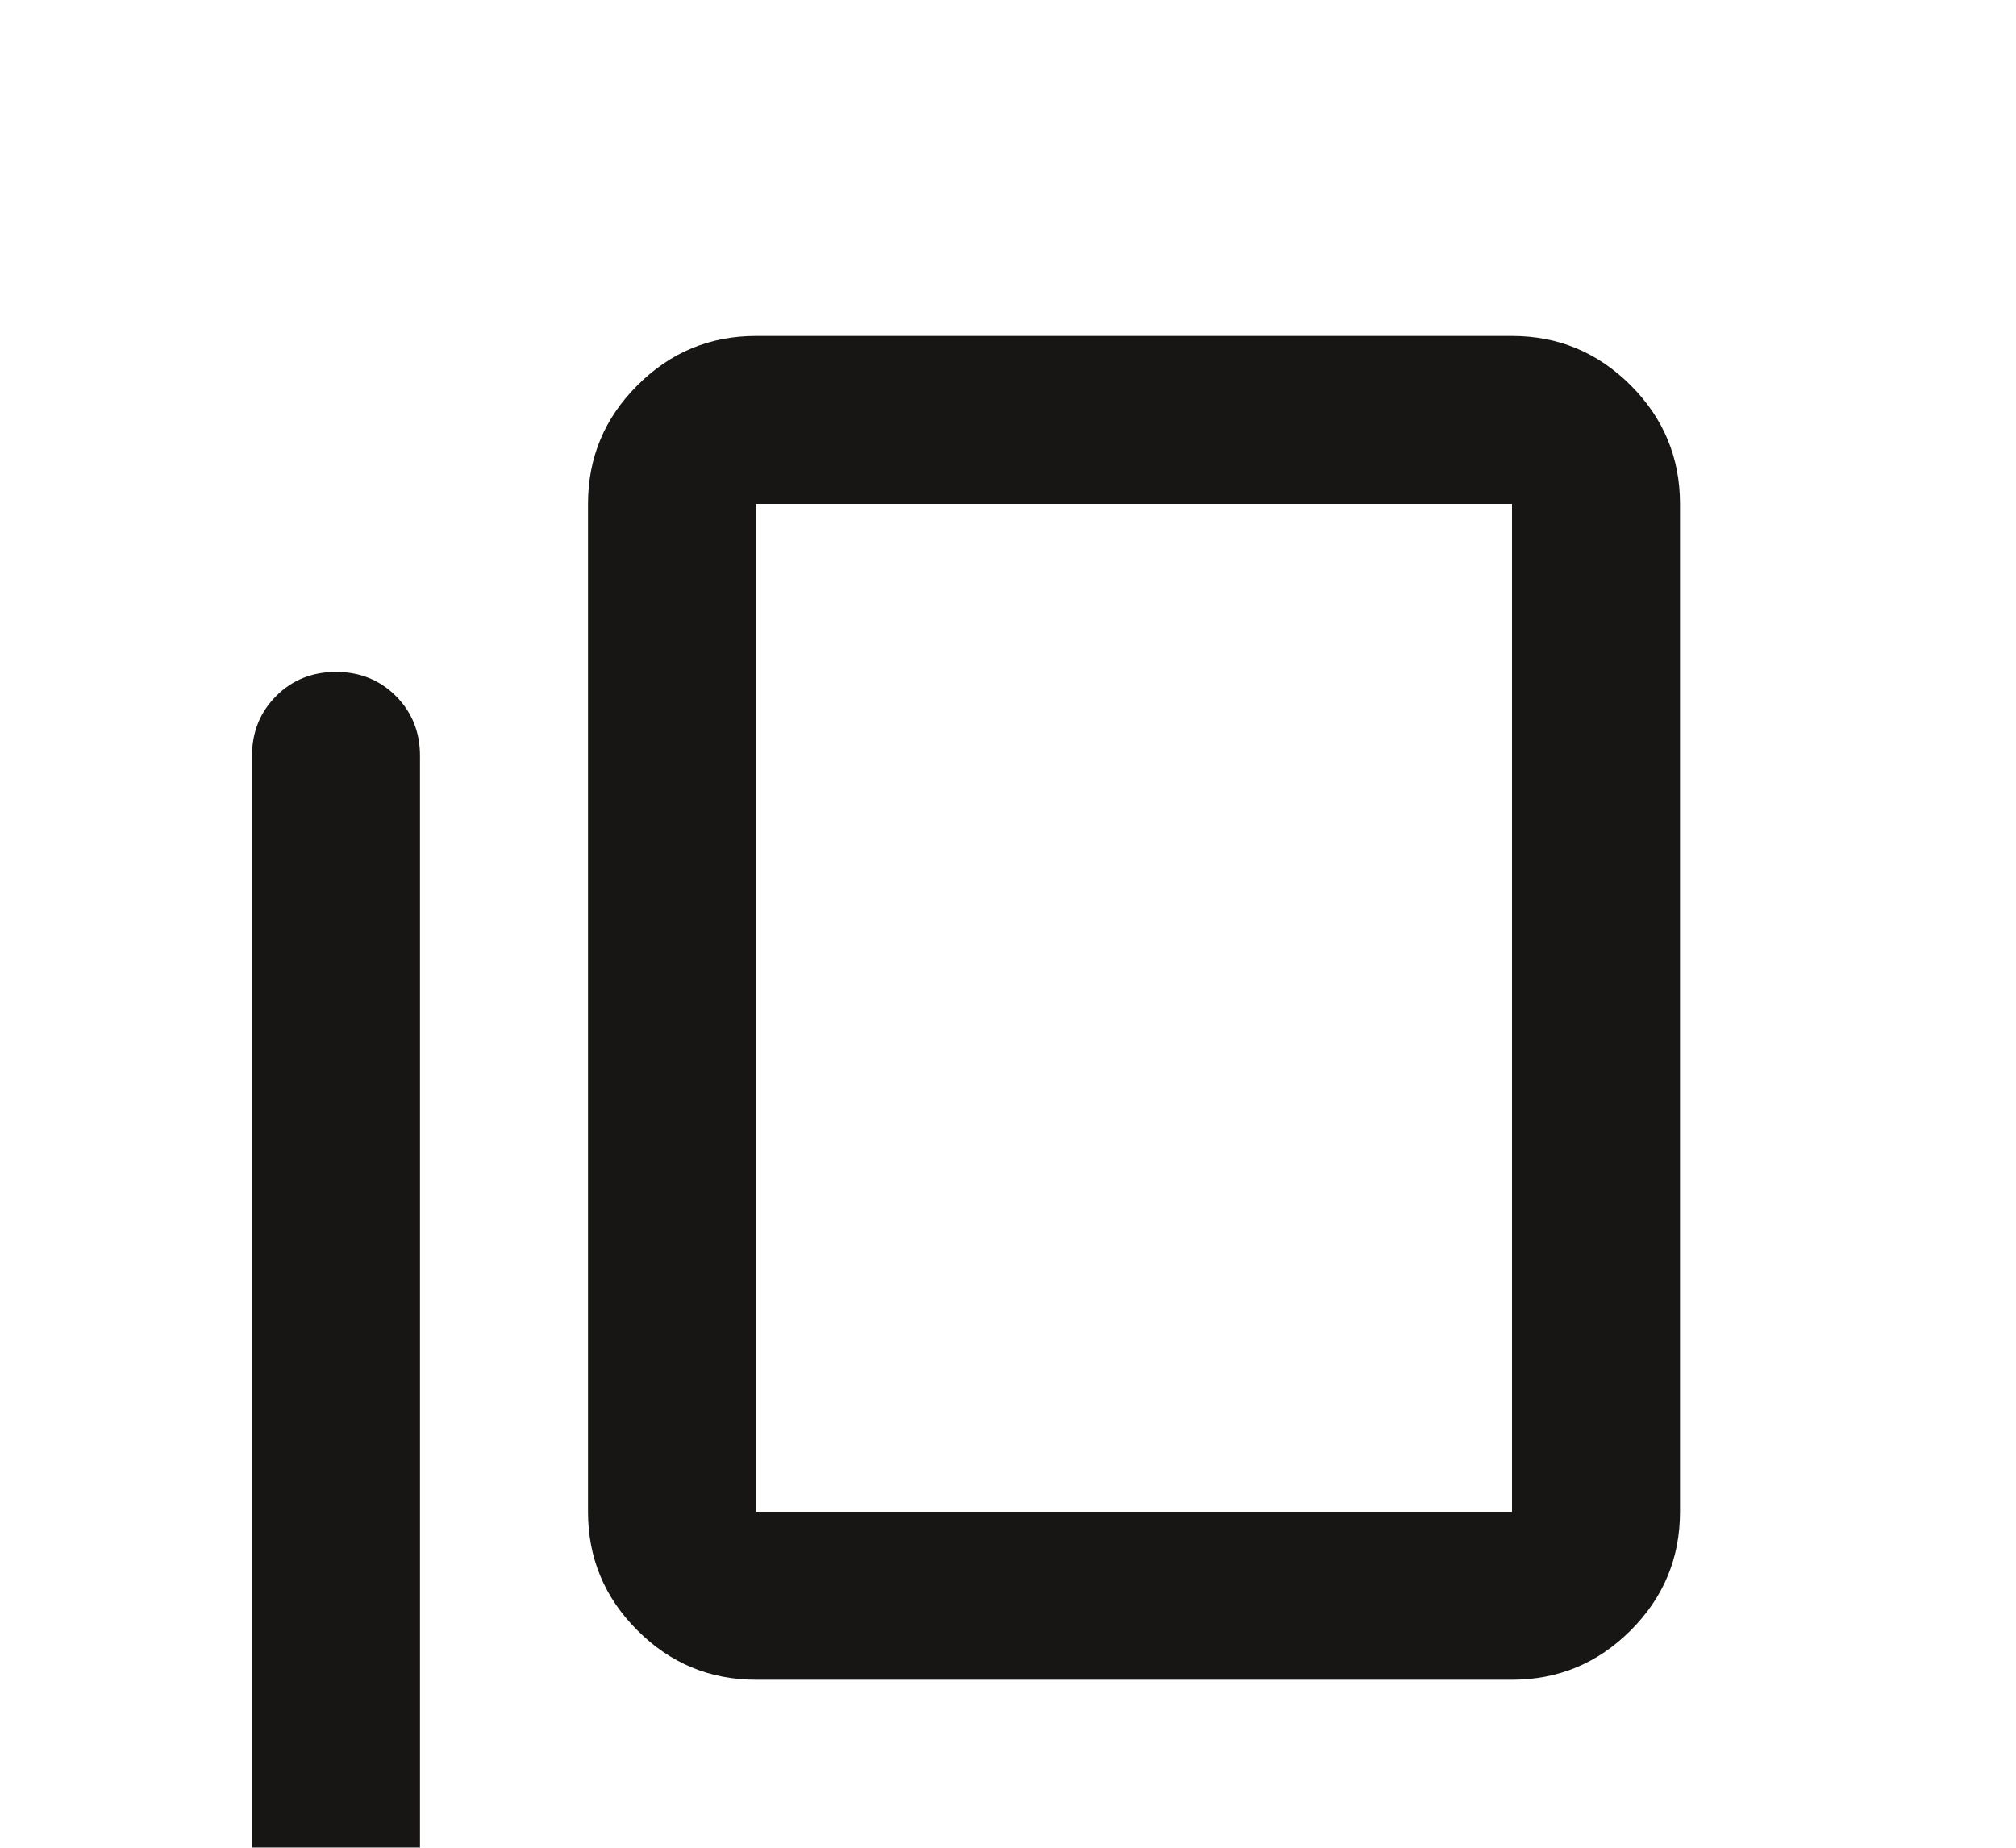 <svg width="24" height="22" viewBox="0 0 24 22" fill="none" xmlns="http://www.w3.org/2000/svg">
<g filter="url(#filter0_d_1492_10947)">
<path d="M9 16C8.45 16 7.979 15.804 7.588 15.412C7.196 15.021 7 14.55 7 14V2C7 1.45 7.196 0.979 7.588 0.588C7.979 0.196 8.45 0 9 0H18C18.55 0 19.021 0.196 19.413 0.588C19.804 0.979 20 1.45 20 2V14C20 14.55 19.804 15.021 19.413 15.412C19.021 15.804 18.55 16 18 16H9ZM9 14H18V2H9V14ZM5 20C4.45 20 3.979 19.804 3.587 19.413C3.196 19.021 3 18.55 3 18V5C3 4.717 3.096 4.479 3.288 4.287C3.479 4.096 3.717 4 4 4C4.283 4 4.521 4.096 4.713 4.287C4.904 4.479 5 4.717 5 5V18H15C15.283 18 15.521 18.096 15.713 18.288C15.904 18.479 16 18.717 16 19C16 19.283 15.904 19.521 15.713 19.712C15.521 19.904 15.283 20 15 20H5Z" fill="#181615"/>
</g>
<defs>
<filter id="filter0_d_1492_10947" x="-1" y="0" width="25" height="28" filterUnits="userSpaceOnUse" color-interpolation-filters="sRGB">
<feFlood flood-opacity="0" result="BackgroundImageFix"/>
<feColorMatrix in="SourceAlpha" type="matrix" values="0 0 0 0 0 0 0 0 0 0 0 0 0 0 0 0 0 0 127 0" result="hardAlpha"/>
<feOffset dy="4"/>
<feGaussianBlur stdDeviation="2"/>
<feComposite in2="hardAlpha" operator="out"/>
<feColorMatrix type="matrix" values="0 0 0 0 0 0 0 0 0 0 0 0 0 0 0 0 0 0 0.25 0"/>
<feBlend mode="normal" in2="BackgroundImageFix" result="effect1_dropShadow_1492_10947"/>
<feBlend mode="normal" in="SourceGraphic" in2="effect1_dropShadow_1492_10947" result="shape"/>
</filter>
</defs>
</svg>

